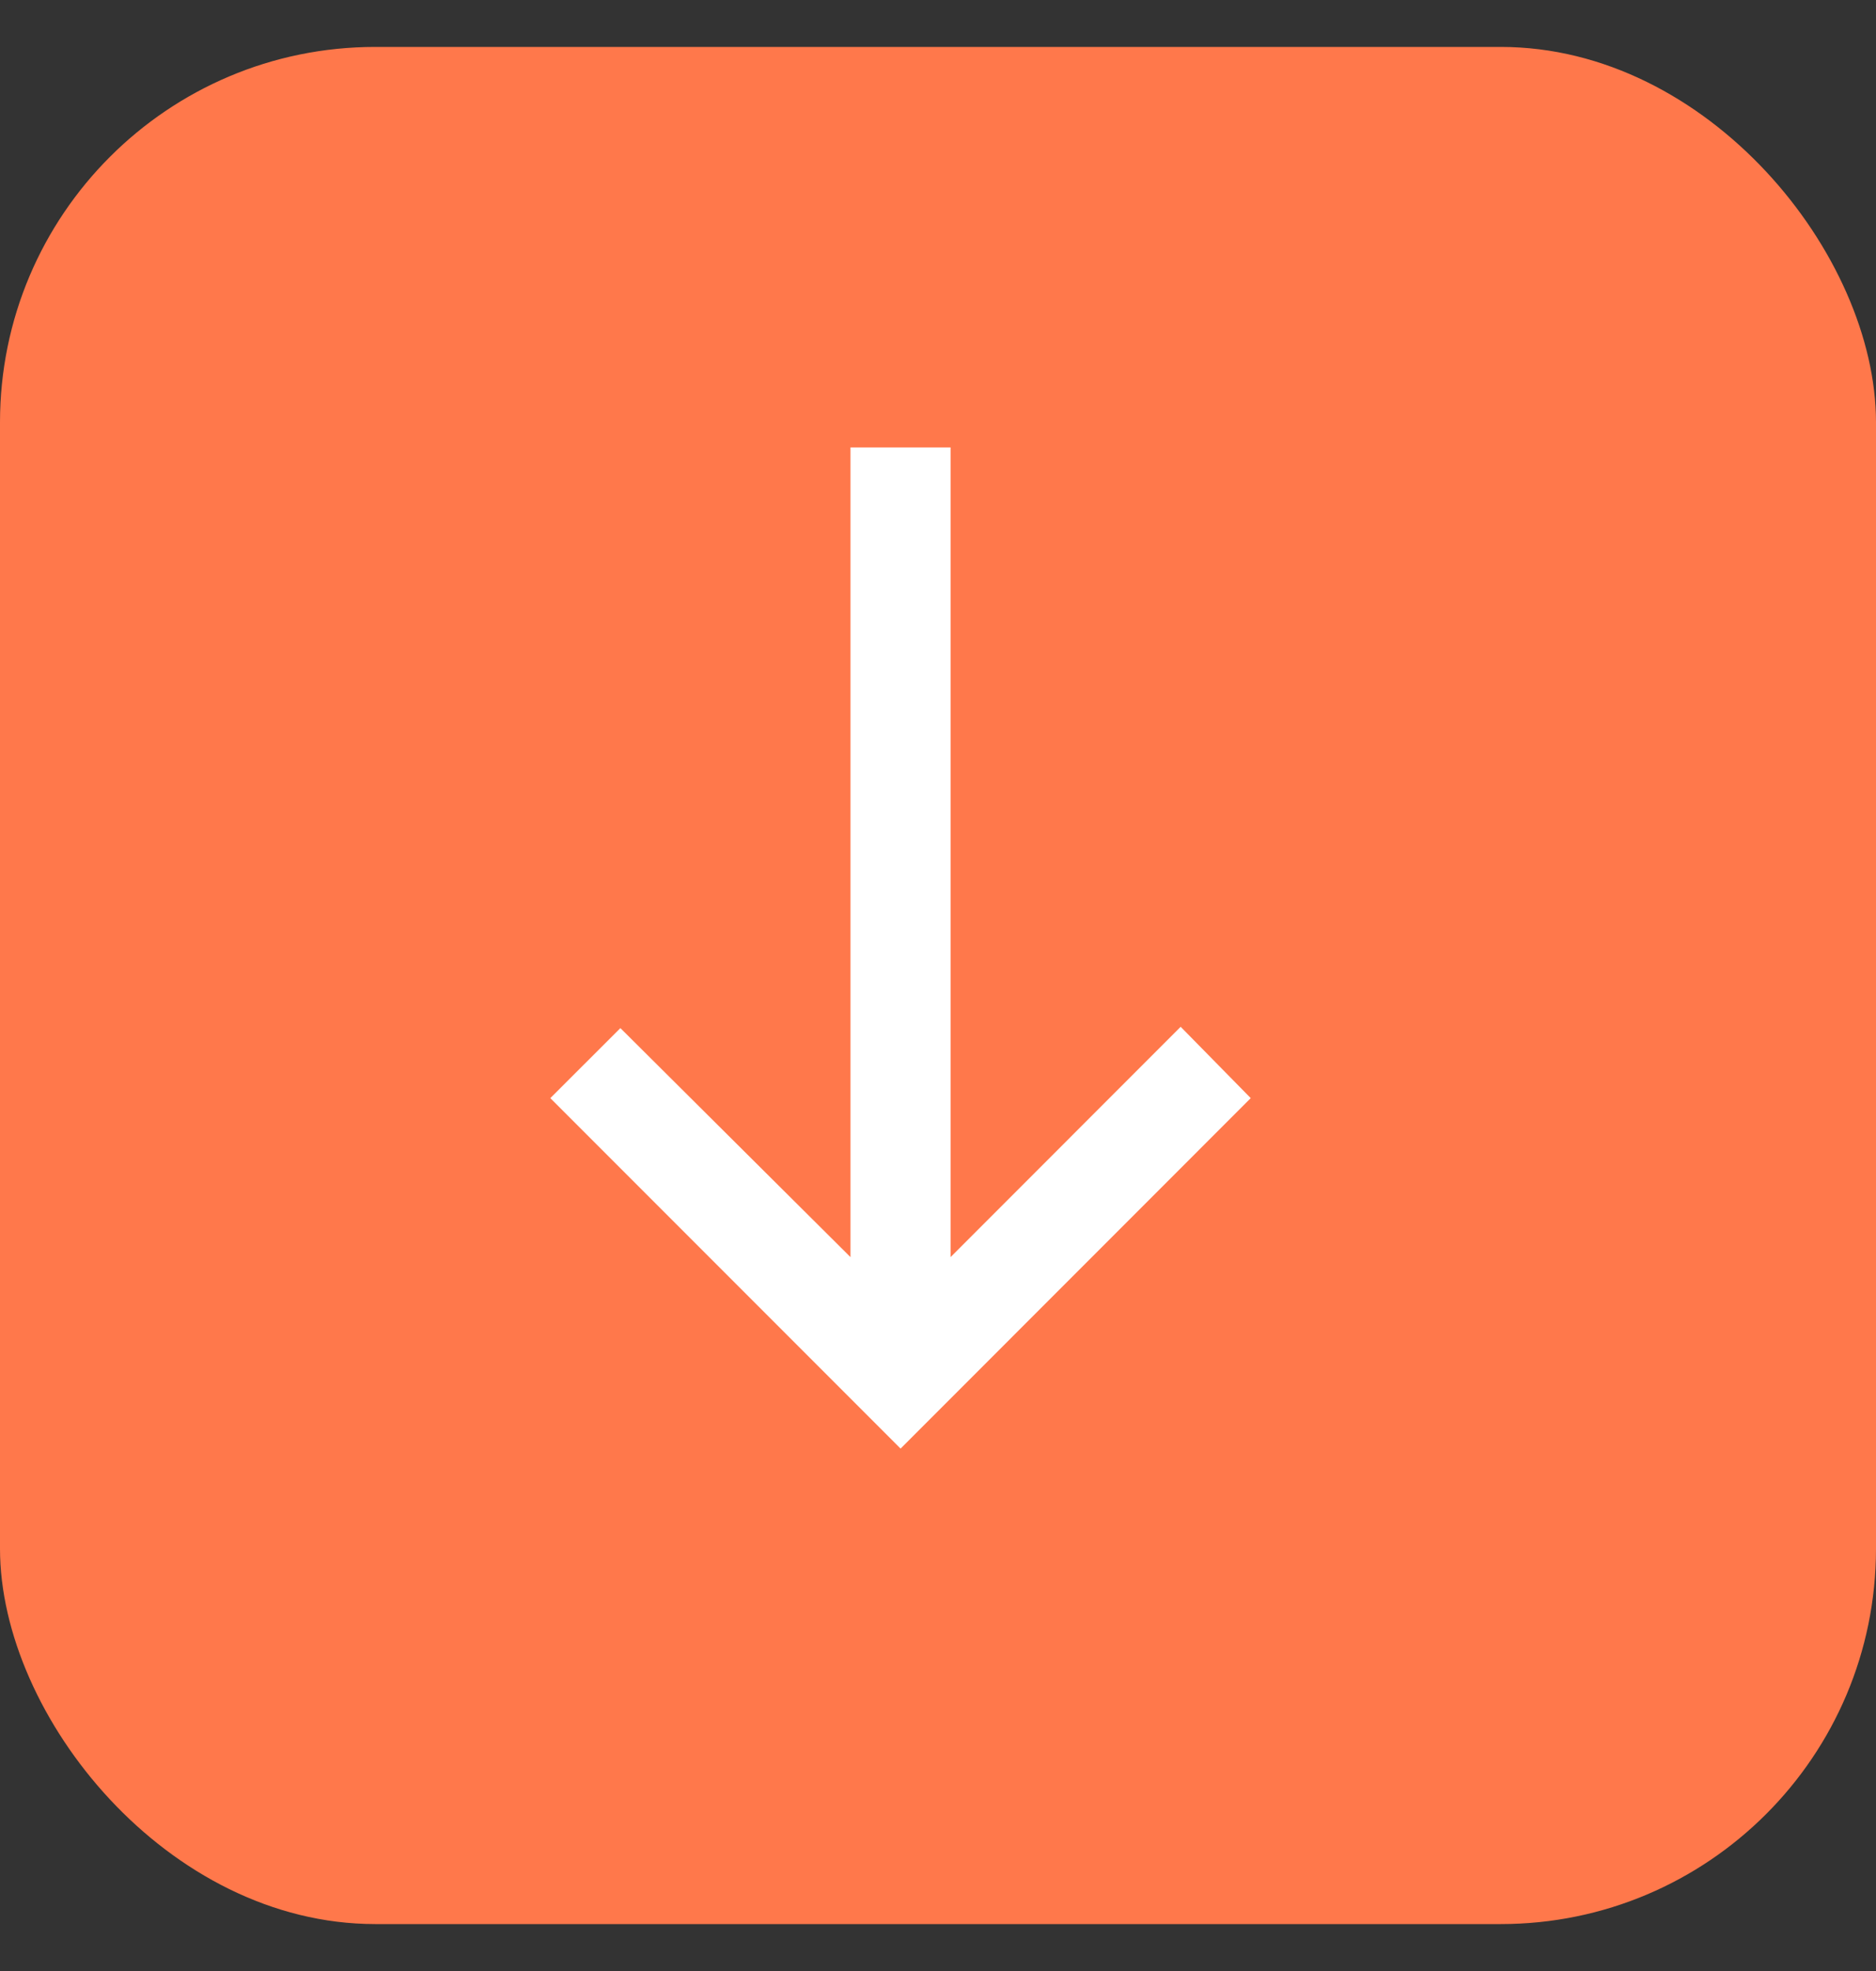 <svg width="20" height="21" viewBox="0 0 20 21" fill="none" xmlns="http://www.w3.org/2000/svg">
<rect x="0" y="0" width="20" height="21" fill="#333333" stroke="none"/>
<rect y="0.5" width="20" height="20" rx="4" fill="#FF784B"/>
<mask id="mask0_977_3533" style="mask-type:alpha" maskUnits="userSpaceOnUse" x="3" y="3" width="13" height="14">
<rect width="12.8" height="12.8" transform="matrix(1 0 0 -1 3.199 16.501)" fill="#D9D9D9"/>
</mask>
<g mask="url(#mask0_977_3533)">
<path d="M9.067 4.767V13.394L6.614 10.954L5.867 11.7L9.601 15.434L13.334 11.7L12.587 10.94L10.134 13.394V4.767H9.067Z" fill="white"/>
</g>
</svg>
